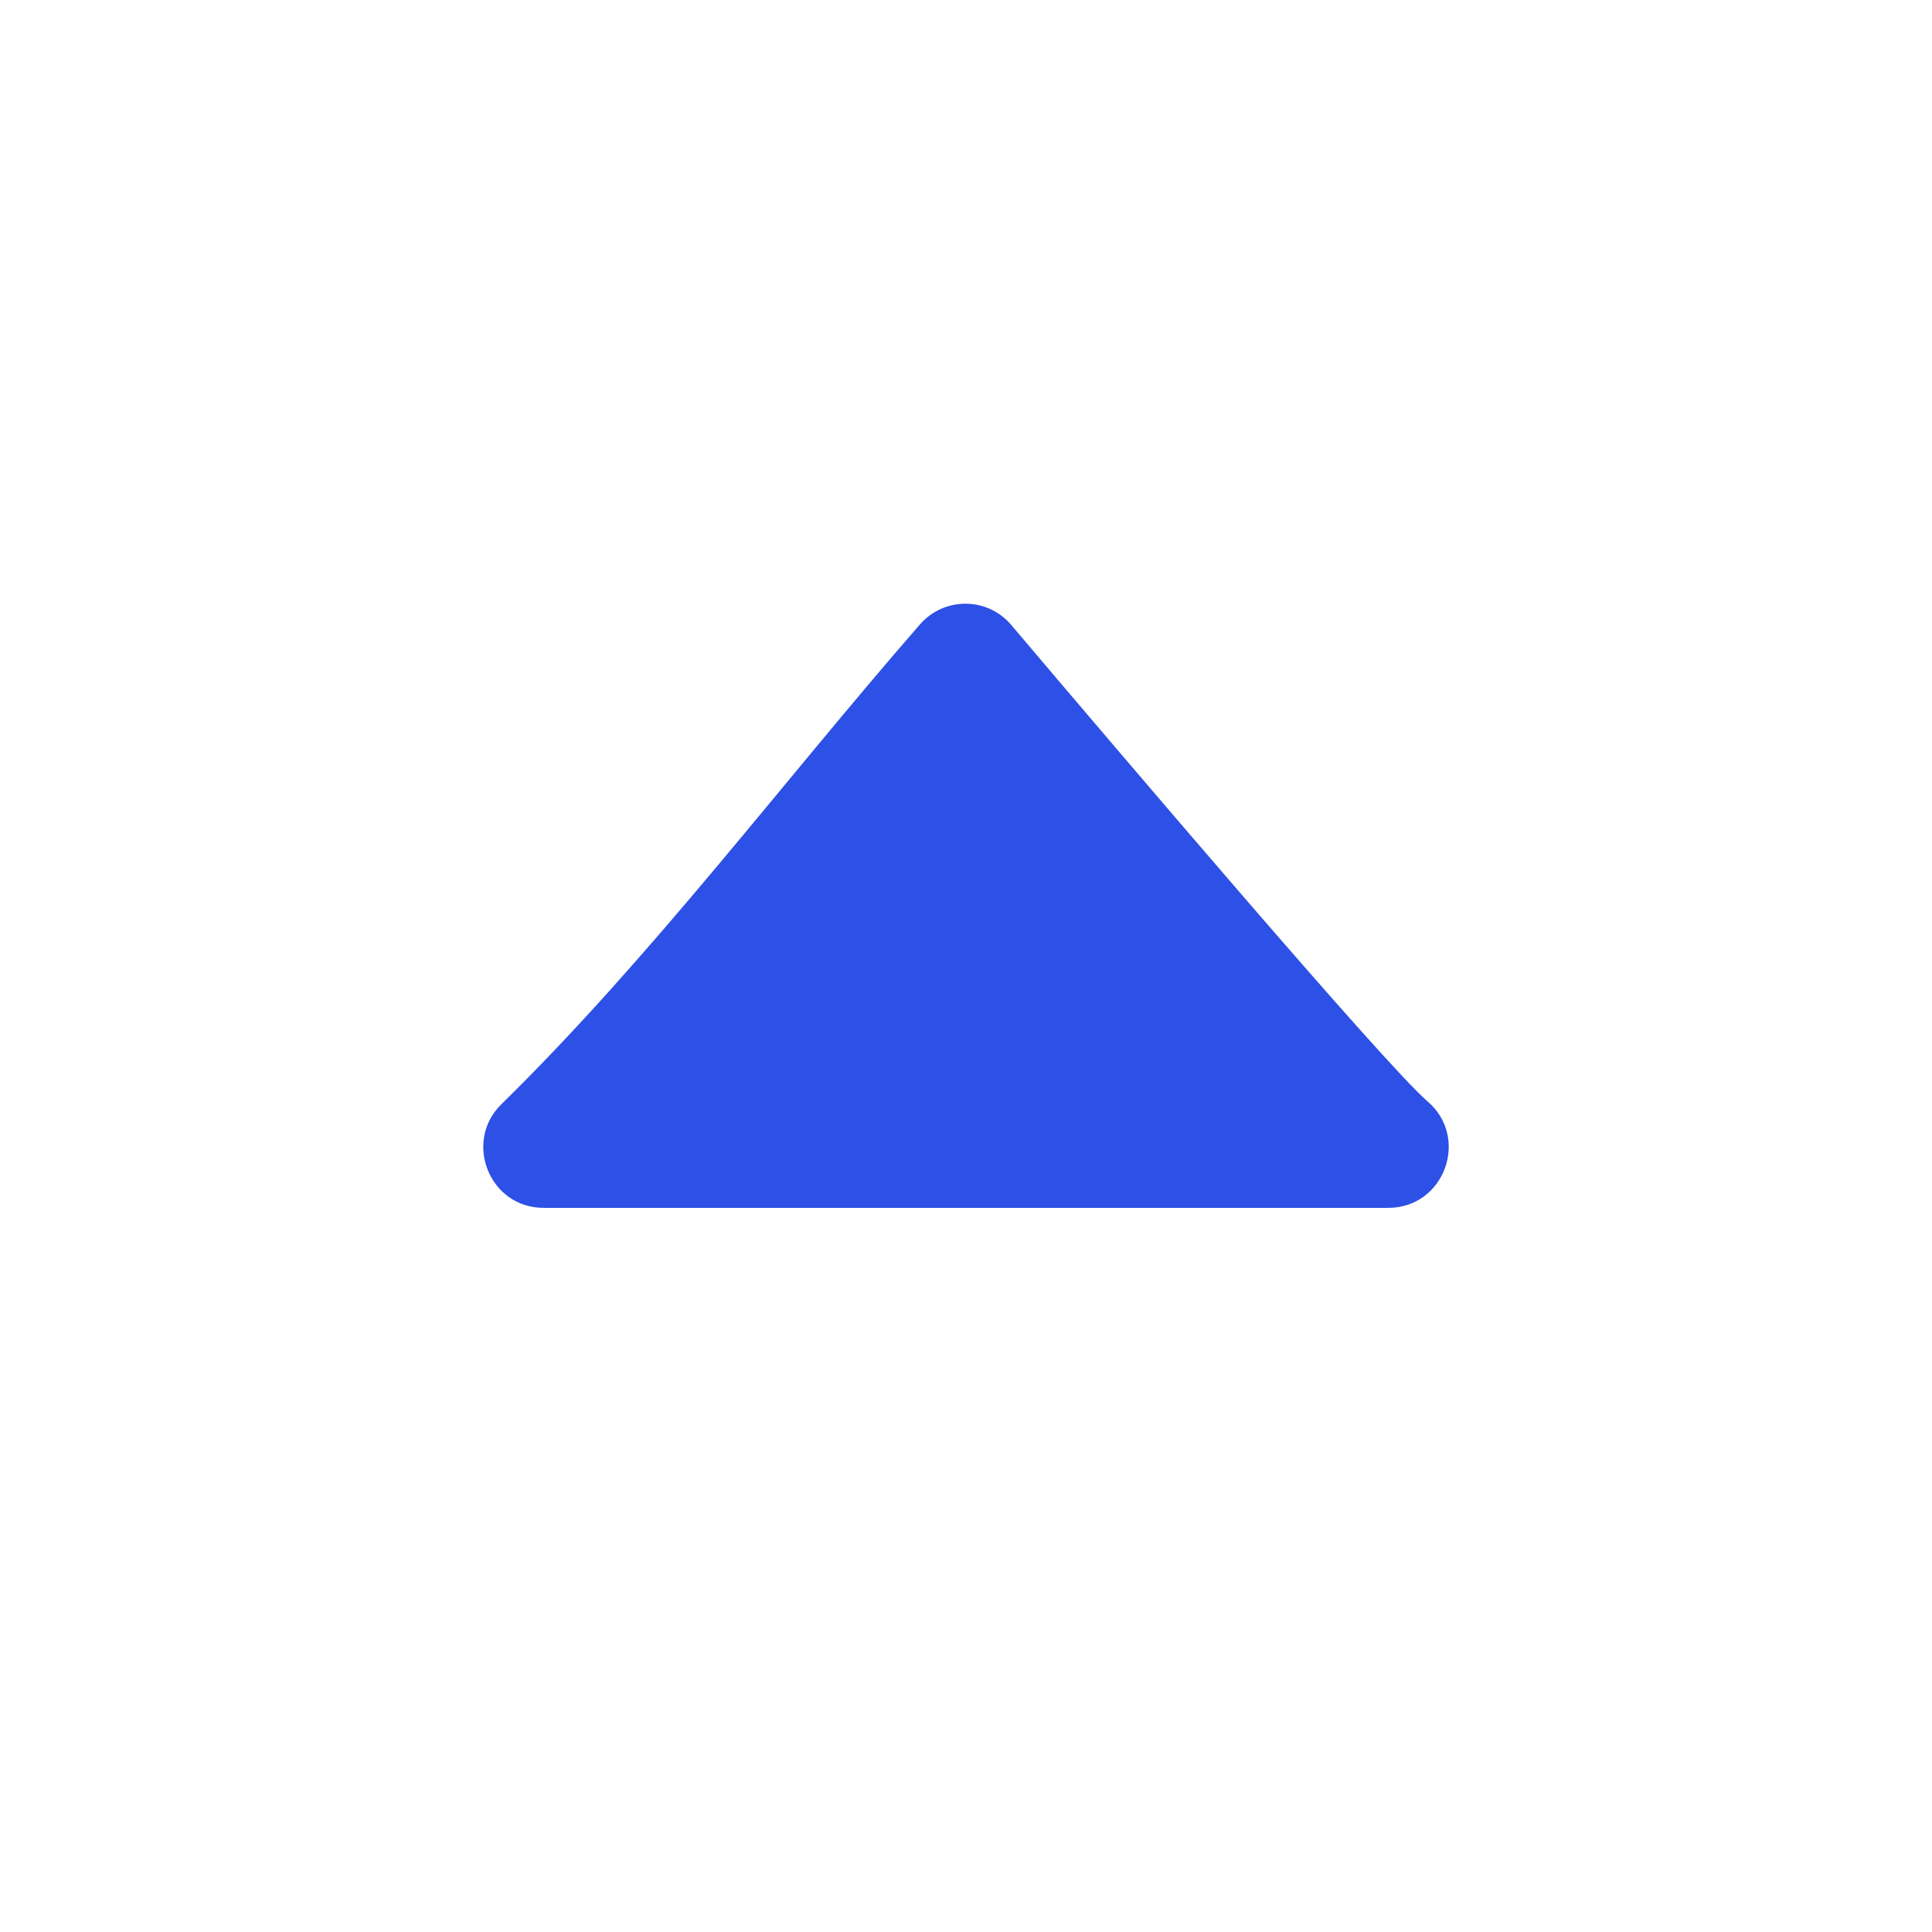 <svg width="16" height="16" viewBox="0 0 16 16" fill="none" xmlns="http://www.w3.org/2000/svg">
<path d="M7.617 5.173C7.818 4.941 8.177 4.942 8.375 5.176C9.269 6.231 11.474 8.823 11.822 9.121C12.175 9.423 11.961 10.003 11.497 10.003H4.503C4.051 10.003 3.837 9.454 4.151 9.146C5.393 7.928 6.474 6.485 7.617 5.173Z" fill="#2D50E6"/>
</svg>
